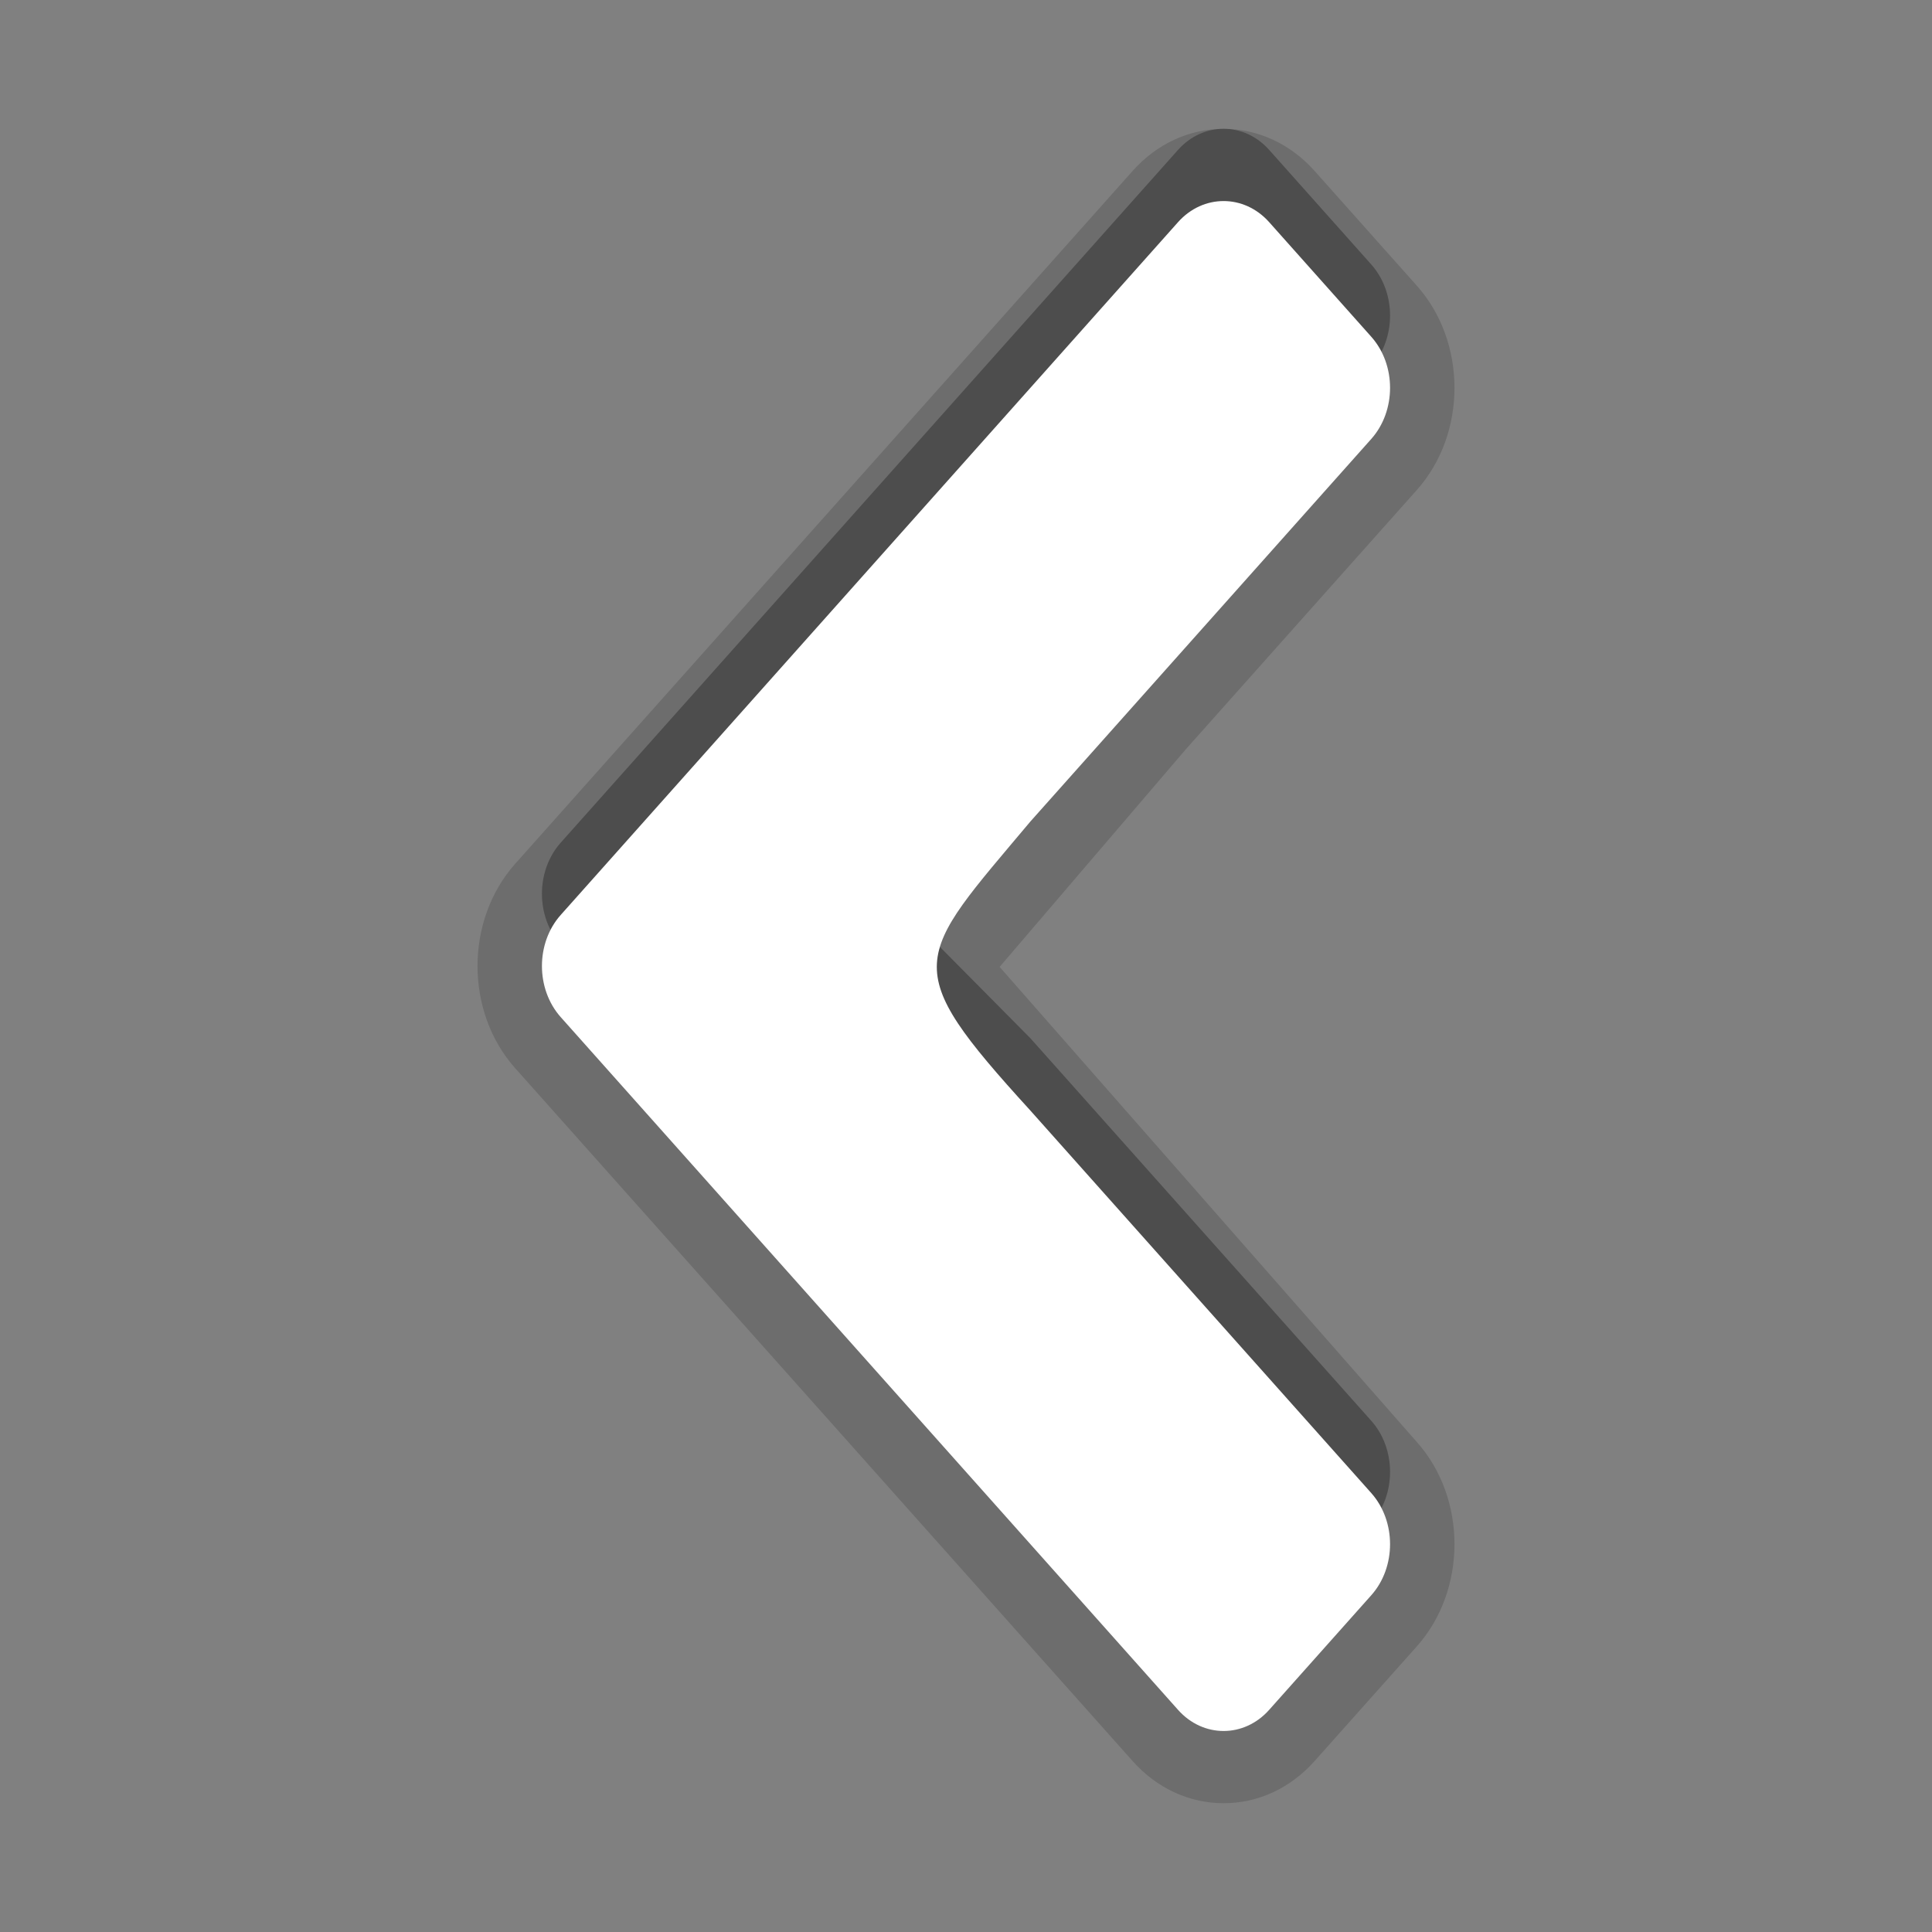 <?xml version="1.0" encoding="UTF-8"?>
<svg xmlns="http://www.w3.org/2000/svg" xmlns:xlink="http://www.w3.org/1999/xlink" baseProfile="tiny" contentScriptType="text/ecmascript" contentStyleType="text/css" height="30px" preserveAspectRatio="xMidYMid meet" version="1.1" viewBox="0 0 30 30" width="30px" x="0px" y="0px" zoomAndPan="magnify">
<rect x="0" y="0" width="30" height="30" fill="#808080" stroke="none"/>
<defs/>
<g transform="translate(5,-0.002)">
<path d="M 14.0 28.002 C 13.465 28.002 12.963 27.769 12.586 27.346 L 3.0 16.589 C 2.22 15.715 2.22 14.29 3.0 13.415 L 12.586 2.658 C 12.963 2.235 13.465 2.003 14.0 2.003 C 14.535 2.003 15.037 2.235 15.414 2.658 L 17.0 4.438 C 17.78 5.312 17.78 6.737 17.0 7.611 L 13.414 11.636 L 10.522 15.016 L 17.0 22.393 C 17.78 23.267 17.78 24.692 17.0 25.567 L 15.414 27.346 C 15.037 27.77 14.535 28.002 14.0 28.002 z " fill-opacity="0.15" stroke-opacity="0.15"/>
<path d="M 8.775 9.389 L 11.0 11.636 L 16.293 5.696 C 16.682 5.259 16.682 4.546 16.293 4.109 L 14.707 2.329 C 14.318 1.893 13.682 1.893 13.293 2.329 L 3.707 13.087 C 3.318 13.523 3.318 14.237 3.707 14.673 L 13.293 25.431 C 13.682 25.867 14.318 25.867 14.707 25.431 L 16.293 23.651 C 16.682 23.214 16.682 22.501 16.293 22.064 L 11.0 16.124 L 8.775 13.878 C 8.367 13.465 9.775 13.374 9.775 12.755 L 9.775 10.511 C 9.775 9.895 8.367 8.976 8.775 9.389 z " fill-opacity="0.3" stroke-opacity="0.3"/>
<path d="M 11.0 12.758 L 16.293 6.818 C 16.682 6.381 16.682 5.668 16.293 5.231 L 14.707 3.451 C 14.318 3.015 13.682 3.015 13.293 3.451 L 3.707 14.209 C 3.318 14.645 3.318 15.359 3.707 15.796 L 13.293 26.553 C 13.682 26.99 14.318 26.99 14.707 26.553 L 16.293 24.773 C 16.682 24.337 16.682 23.623 16.293 23.186 L 11.0 17.247 C 8.935 14.982 9.194 14.91 11.0 12.758 z " fill="#ffffff"/>
</g>
<rect fill="none" height="33.178" width="30" x="0" y="-1.398"/>
</svg>
